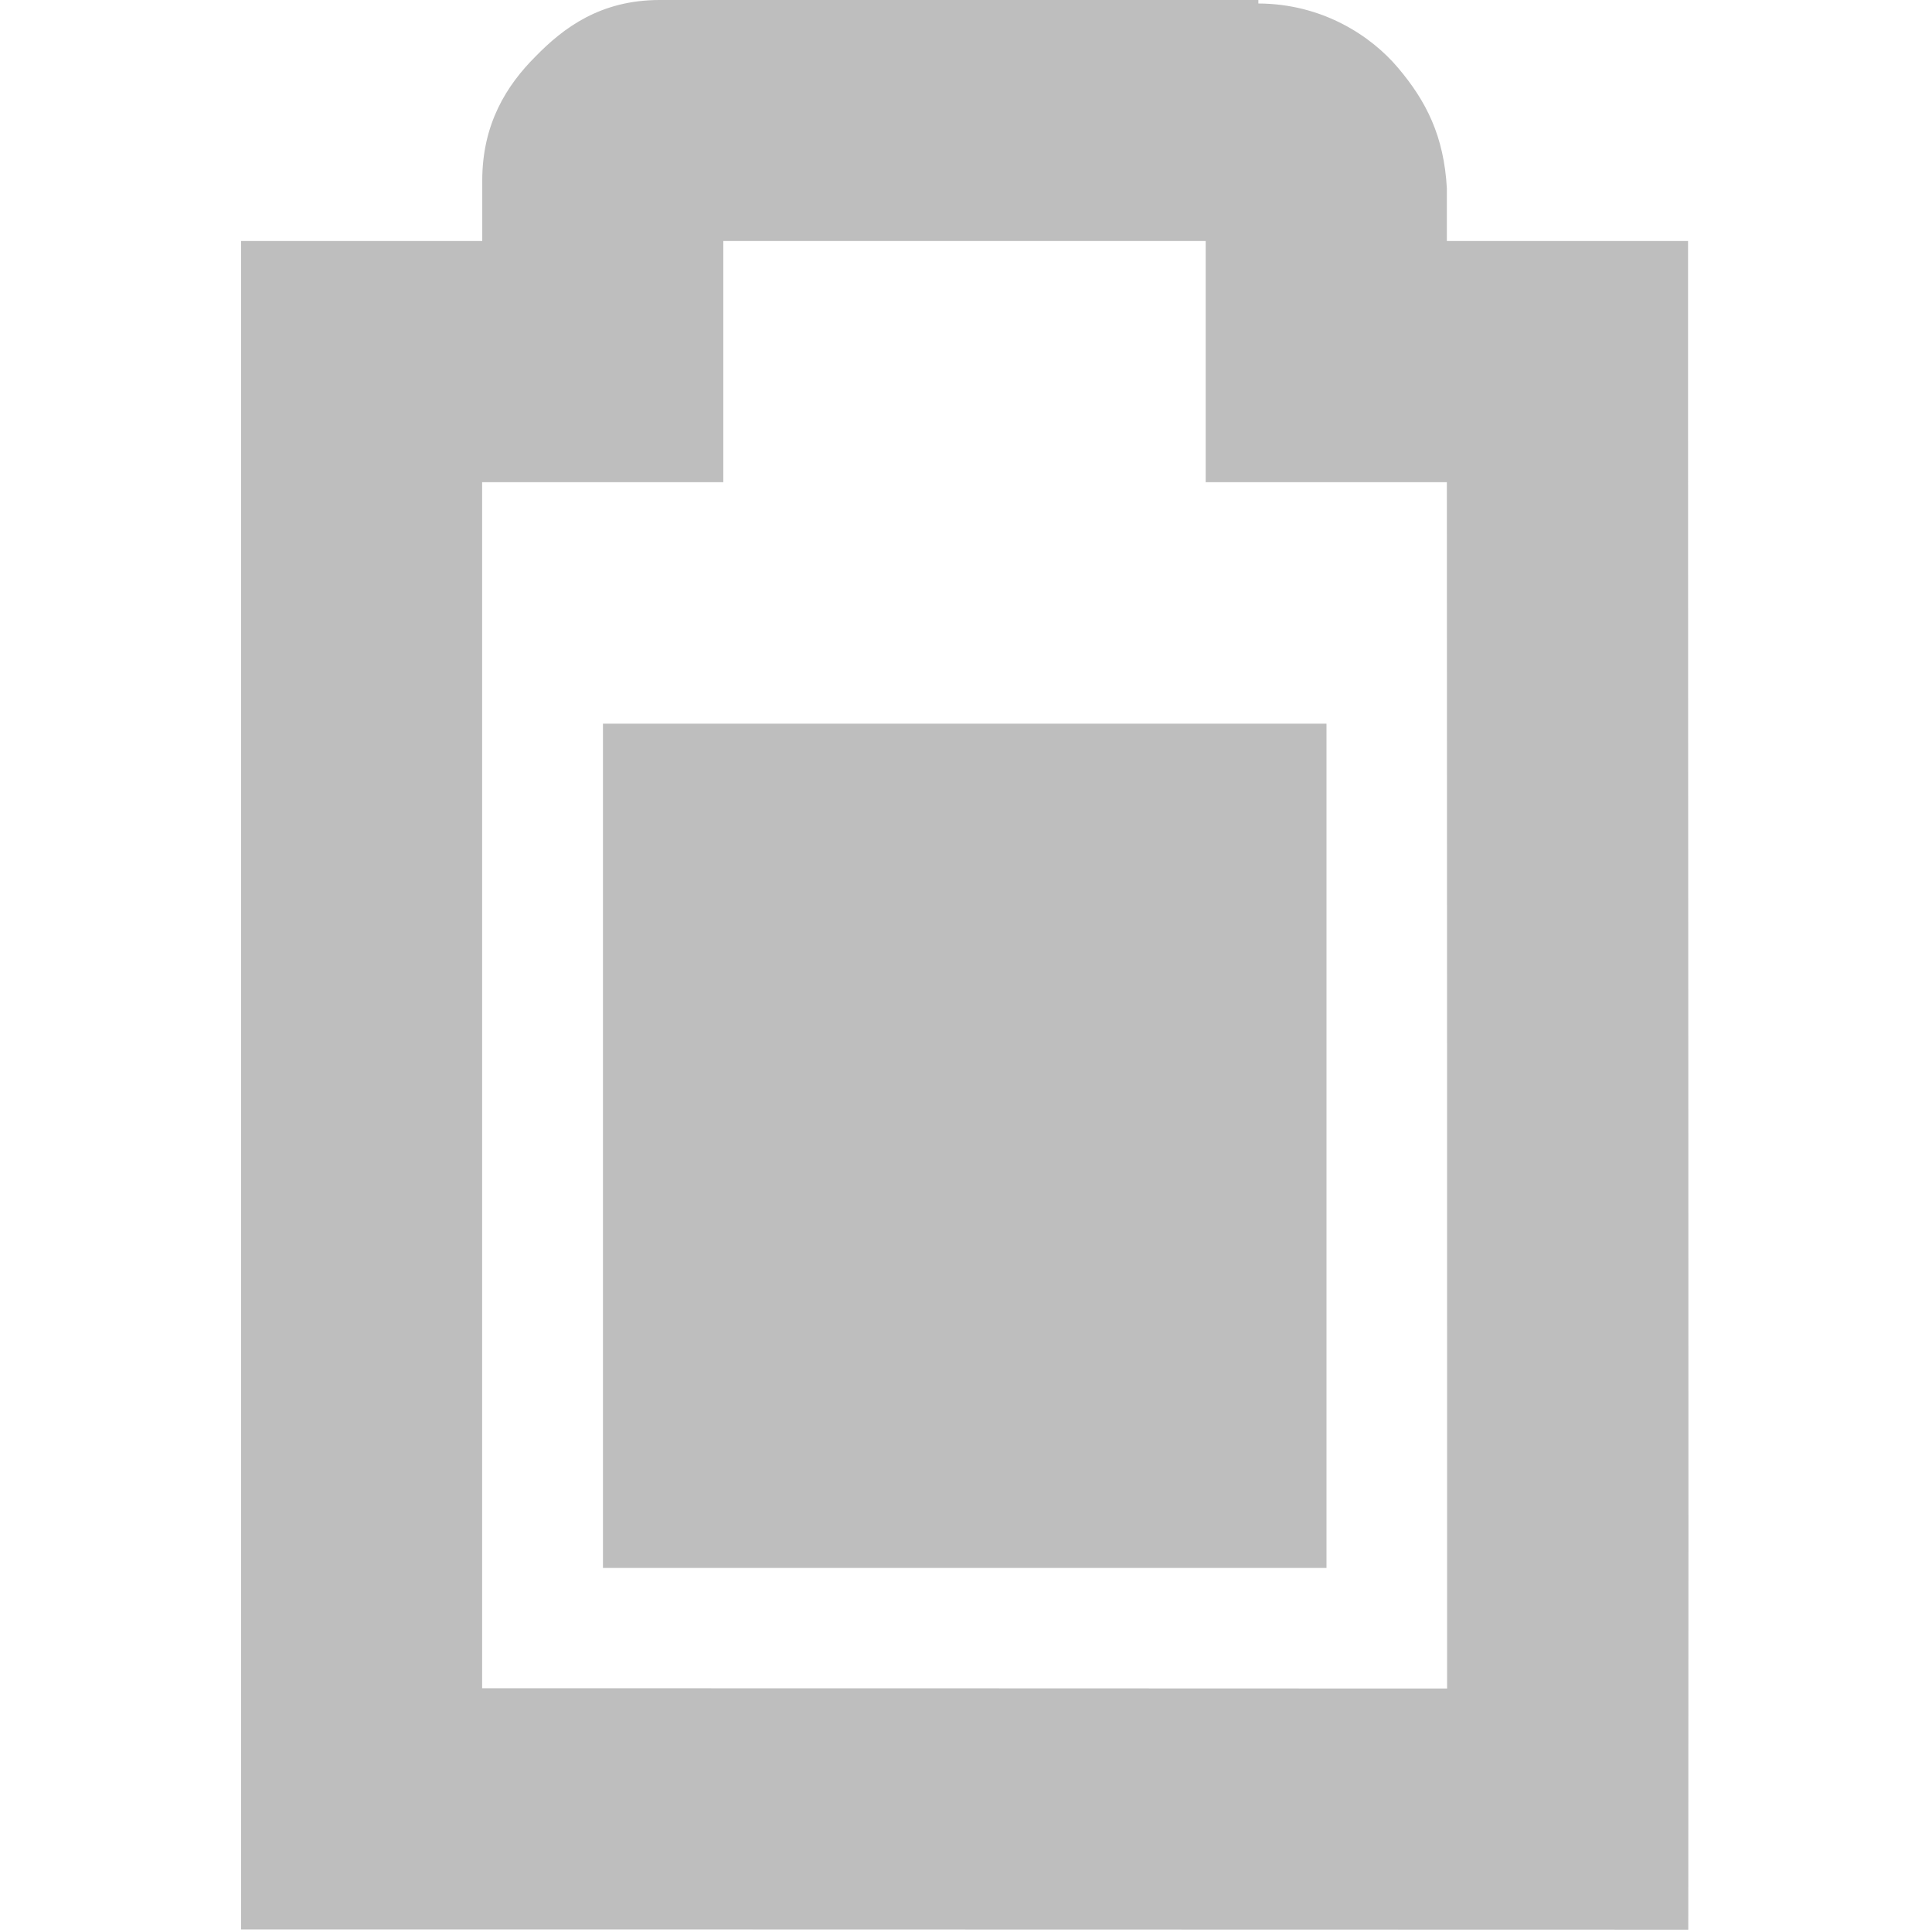 <?xml version="1.0" encoding="UTF-8" standalone="no"?>
<!-- Created with Inkscape (http://www.inkscape.org/) -->

<svg
   xmlns:dc="http://purl.org/dc/elements/1.1/"
   xmlns:cc="http://creativecommons.org/ns#"
   xmlns:rdf="http://www.w3.org/1999/02/22-rdf-syntax-ns#"
   xmlns:svg="http://www.w3.org/2000/svg"
   xmlns="http://www.w3.org/2000/svg"
   xmlns:sodipodi="http://sodipodi.sourceforge.net/DTD/sodipodi-0.dtd"
   xmlns:inkscape="http://www.inkscape.org/namespaces/inkscape"
   id="svg7384"
   height="16"
   width="16.021"
   version="1.1"
   sodipodi:docname="battery-level-70-symbolic.svg"
   inkscape:version="0.92.5 (2060ec1f9f, 2020-04-08)">
  <defs
     id="defs11" />
  <sodipodi:namedview
     pagecolor="#ffffff"
     bordercolor="#666666"
     borderopacity="1"
     objecttolerance="10"
     gridtolerance="10"
     guidetolerance="10"
     inkscape:pageopacity="0"
     inkscape:pageshadow="2"
     inkscape:window-width="1920"
     inkscape:window-height="1015"
     id="namedview9"
     showgrid="true"
     inkscape:zoom="32"
     inkscape:cx="-3.7653788"
     inkscape:cy="7.883187"
     inkscape:window-x="0"
     inkscape:window-y="0"
     inkscape:window-maximized="1"
     inkscape:current-layer="svg7384">
    <inkscape:grid
       type="xygrid"
       id="grid936" />
  </sodipodi:namedview>
  <title
     id="title9167">Gnome Symbolic Icon Theme</title>
  <path
     style="fill:#bebebe;fill-opacity:1"
     d="m 5,6 v 7 h 6 V 6 Z"
     id="rect6060-6"
     inkscape:connector-curvature="0"
     sodipodi:nodetypes="ccccc" />
  <path
     style="color:#bebebe;text-indent:0;text-transform:none;fill:#bebebe"
     d="M 5.467,-0.002 5.471,0 c -0.49,0 -0.796,0.228 -1.031,0.469 -0.24,0.24 -0.441,0.559 -0.441,1.029 v 0.5 c -0.667,0 -1.333,0 -2,0 0,4.333 0,8.667 0,13 v 1 C 6.125,15.997 10.439,16 14,16 14.004,11.664 13.998,7.331 13.998,2.998 v -1 c -0.667,0 -1.333,0 -2,0 v -0.375 -0.031 -0.031 C 11.974,1.13 11.828,0.839 11.592,0.561 11.368,0.296 10.965,0.031 10.435,0.029 V -0.002 H 10.373 Z m 0.531,2 h 4 v 2 H 11.998 C 12,7.331 12,10.664 12,14 9.332,13.999 6.668,13.998 3.998,13.998 V 3.998 h 2 z"
     id="path10743"
     inkscape:connector-curvature="0"
     sodipodi:nodetypes="cccsccccccccccccccccccccccccc" />
</svg>
